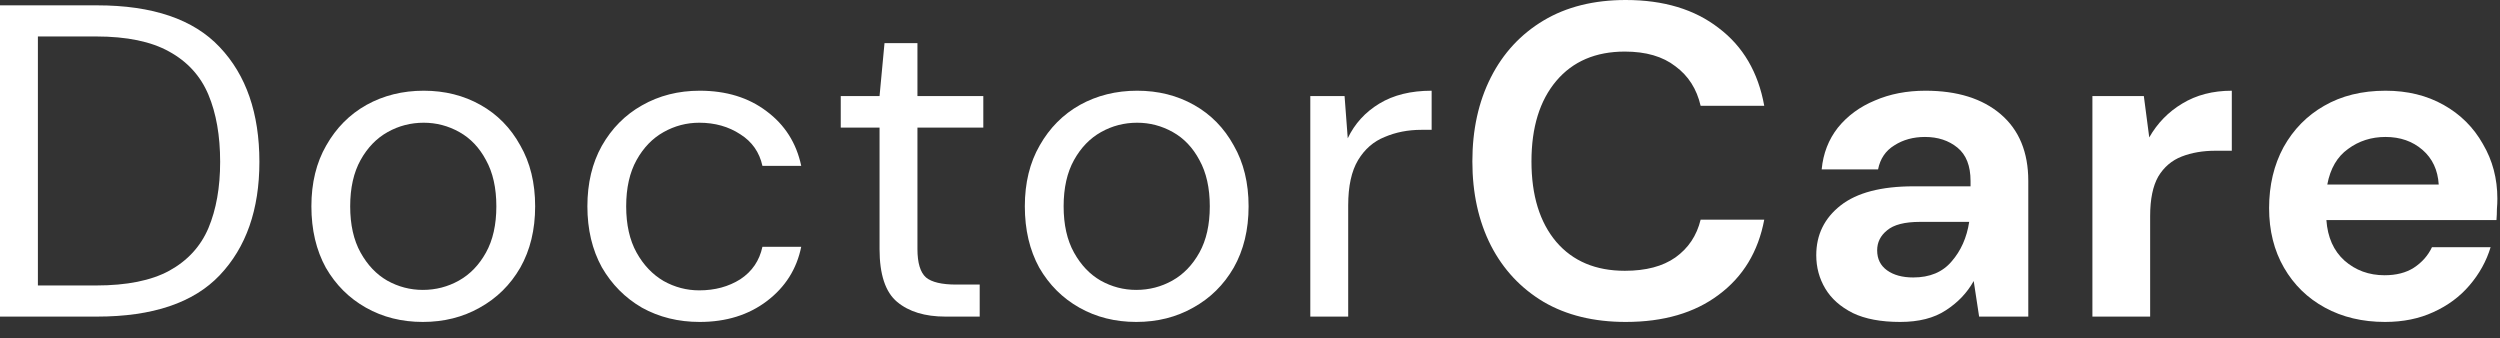 <svg width="133" height="18" viewBox="0 0 133 18" fill="none" xmlns="http://www.w3.org/2000/svg">
<rect x="0" y="0" width="133" height="18" fill="#333333" stroke="none"/>
<path d="M0 16.843V0.284H5.16C8.12 0.284 10.296 1.025 11.688 2.507C13.096 3.99 13.8 6.024 13.8 8.611C13.8 11.15 13.096 13.16 11.688 14.643C10.296 16.109 8.12 16.843 5.16 16.843H0ZM2.016 15.187H5.112C6.744 15.187 8.04 14.927 9 14.406C9.976 13.87 10.672 13.113 11.088 12.135C11.504 11.142 11.712 9.967 11.712 8.611C11.712 7.223 11.504 6.032 11.088 5.039C10.672 4.045 9.976 3.28 9 2.744C8.04 2.208 6.744 1.94 5.112 1.94H2.016V15.187Z" fill="white"/>
<path d="M22.494 17.127C21.374 17.127 20.366 16.874 19.47 16.369C18.574 15.865 17.862 15.155 17.334 14.241C16.822 13.31 16.566 12.222 16.566 10.976C16.566 9.73 16.83 8.65 17.358 7.735C17.886 6.805 18.598 6.087 19.494 5.583C20.406 5.078 21.422 4.826 22.542 4.826C23.662 4.826 24.67 5.078 25.566 5.583C26.462 6.087 27.166 6.805 27.678 7.735C28.206 8.65 28.47 9.73 28.47 10.976C28.47 12.222 28.206 13.31 27.678 14.241C27.15 15.155 26.43 15.865 25.518 16.369C24.622 16.874 23.614 17.127 22.494 17.127ZM22.494 15.423C23.182 15.423 23.822 15.258 24.414 14.927C25.006 14.595 25.486 14.099 25.854 13.436C26.222 12.774 26.406 11.954 26.406 10.976C26.406 9.998 26.222 9.178 25.854 8.516C25.502 7.854 25.03 7.357 24.438 7.026C23.846 6.694 23.214 6.529 22.542 6.529C21.854 6.529 21.214 6.694 20.622 7.026C20.03 7.357 19.55 7.854 19.182 8.516C18.814 9.178 18.63 9.998 18.63 10.976C18.63 11.954 18.814 12.774 19.182 13.436C19.55 14.099 20.022 14.595 20.598 14.927C21.19 15.258 21.822 15.423 22.494 15.423Z" fill="white"/>
<path d="M37.225 17.127C36.089 17.127 35.065 16.874 34.153 16.369C33.257 15.849 32.545 15.132 32.017 14.217C31.505 13.286 31.249 12.206 31.249 10.976C31.249 9.746 31.505 8.674 32.017 7.759C32.545 6.829 33.257 6.111 34.153 5.606C35.065 5.086 36.089 4.826 37.225 4.826C38.633 4.826 39.817 5.188 40.777 5.914C41.753 6.639 42.369 7.609 42.625 8.823H40.561C40.401 8.098 40.009 7.538 39.385 7.144C38.761 6.734 38.033 6.529 37.201 6.529C36.529 6.529 35.897 6.694 35.305 7.026C34.713 7.357 34.233 7.854 33.865 8.516C33.497 9.178 33.313 9.998 33.313 10.976C33.313 11.954 33.497 12.774 33.865 13.436C34.233 14.099 34.713 14.603 35.305 14.95C35.897 15.281 36.529 15.447 37.201 15.447C38.033 15.447 38.761 15.25 39.385 14.856C40.009 14.445 40.401 13.87 40.561 13.129H42.625C42.385 14.312 41.777 15.274 40.801 16.015C39.825 16.756 38.633 17.127 37.225 17.127Z" fill="white"/>
<path d="M50.296 16.843C49.208 16.843 48.352 16.582 47.728 16.062C47.104 15.542 46.792 14.603 46.792 13.247V6.789H44.728V5.11H46.792L47.056 2.295H48.808V5.11H52.312V6.789H48.808V13.247C48.808 13.988 48.96 14.493 49.264 14.761C49.568 15.013 50.104 15.139 50.872 15.139H52.12V16.843H50.296Z" fill="white"/>
<path d="M60.449 17.127C59.329 17.127 58.321 16.874 57.425 16.369C56.529 15.865 55.817 15.155 55.289 14.241C54.777 13.31 54.521 12.222 54.521 10.976C54.521 9.73 54.785 8.65 55.313 7.735C55.841 6.805 56.553 6.087 57.449 5.583C58.361 5.078 59.377 4.826 60.497 4.826C61.617 4.826 62.625 5.078 63.521 5.583C64.417 6.087 65.121 6.805 65.633 7.735C66.161 8.65 66.425 9.73 66.425 10.976C66.425 12.222 66.161 13.31 65.633 14.241C65.105 15.155 64.385 15.865 63.473 16.369C62.577 16.874 61.569 17.127 60.449 17.127ZM60.449 15.423C61.137 15.423 61.777 15.258 62.369 14.927C62.961 14.595 63.441 14.099 63.809 13.436C64.177 12.774 64.361 11.954 64.361 10.976C64.361 9.998 64.177 9.178 63.809 8.516C63.457 7.854 62.985 7.357 62.393 7.026C61.801 6.694 61.169 6.529 60.497 6.529C59.809 6.529 59.169 6.694 58.577 7.026C57.985 7.357 57.505 7.854 57.137 8.516C56.769 9.178 56.585 9.998 56.585 10.976C56.585 11.954 56.769 12.774 57.137 13.436C57.505 14.099 57.977 14.595 58.553 14.927C59.145 15.258 59.777 15.423 60.449 15.423Z" fill="white"/>
<path d="M69.708 16.843V5.11H71.531L71.7 7.357C72.067 6.584 72.627 5.969 73.379 5.512C74.132 5.054 75.059 4.826 76.163 4.826V6.907H75.611C74.907 6.907 74.26 7.034 73.668 7.286C73.076 7.522 72.603 7.932 72.251 8.516C71.9 9.099 71.724 9.904 71.724 10.929V16.843H69.708Z" fill="white"/>
<path d="M86.49 17.127C84.794 17.127 83.338 16.772 82.122 16.062C80.906 15.337 79.97 14.335 79.314 13.058C78.658 11.765 78.33 10.274 78.33 8.587C78.33 6.899 78.658 5.409 79.314 4.116C79.97 2.823 80.906 1.814 82.122 1.088C83.338 0.363 84.794 0 86.49 0C88.506 0 90.154 0.497 91.434 1.49C92.73 2.468 93.538 3.848 93.858 5.63H90.474C90.266 4.731 89.818 4.029 89.13 3.525C88.458 3.004 87.562 2.744 86.442 2.744C84.89 2.744 83.674 3.264 82.794 4.305C81.914 5.346 81.474 6.773 81.474 8.587C81.474 10.4 81.914 11.828 82.794 12.868C83.674 13.894 84.89 14.406 86.442 14.406C87.562 14.406 88.458 14.17 89.13 13.697C89.818 13.208 90.266 12.537 90.474 11.686H93.858C93.538 13.389 92.73 14.722 91.434 15.684C90.154 16.645 88.506 17.127 86.49 17.127Z" fill="white"/>
<path d="M101.089 17.127C100.065 17.127 99.225 16.969 98.569 16.653C97.913 16.322 97.425 15.889 97.105 15.352C96.785 14.816 96.625 14.225 96.625 13.578C96.625 12.49 97.057 11.607 97.921 10.929C98.785 10.251 100.081 9.912 101.809 9.912H104.833V9.628C104.833 8.823 104.601 8.232 104.137 7.854C103.673 7.475 103.097 7.286 102.409 7.286C101.785 7.286 101.241 7.436 100.777 7.735C100.313 8.019 100.025 8.445 99.913 9.013H96.913C96.993 8.161 97.281 7.42 97.777 6.789C98.289 6.158 98.945 5.677 99.745 5.346C100.545 4.999 101.441 4.826 102.433 4.826C104.129 4.826 105.465 5.244 106.441 6.079C107.417 6.915 107.905 8.098 107.905 9.628V16.843H105.289L105.001 14.95C104.649 15.581 104.153 16.101 103.513 16.511C102.889 16.922 102.081 17.127 101.089 17.127ZM101.785 14.761C102.665 14.761 103.345 14.477 103.825 13.909C104.321 13.342 104.633 12.64 104.761 11.804H102.145C101.329 11.804 100.745 11.954 100.393 12.254C100.041 12.537 99.865 12.892 99.865 13.318C99.865 13.775 100.041 14.13 100.393 14.383C100.745 14.635 101.209 14.761 101.785 14.761Z" fill="white"/>
<path d="M111.316 16.843V5.11H114.052L114.34 7.31C114.772 6.553 115.356 5.953 116.092 5.512C116.844 5.054 117.724 4.826 118.732 4.826V8.019H117.868C117.196 8.019 116.596 8.122 116.068 8.327C115.54 8.532 115.124 8.887 114.82 9.391C114.532 9.896 114.388 10.598 114.388 11.496V16.843H111.316Z" fill="white"/>
<path d="M126.884 17.127C125.684 17.127 124.62 16.874 123.692 16.369C122.764 15.865 122.036 15.155 121.508 14.241C120.98 13.326 120.716 12.269 120.716 11.071C120.716 9.856 120.972 8.776 121.484 7.83C122.012 6.884 122.732 6.15 123.644 5.63C124.572 5.094 125.66 4.826 126.908 4.826C128.076 4.826 129.108 5.078 130.004 5.583C130.9 6.087 131.596 6.781 132.092 7.664C132.604 8.532 132.86 9.502 132.86 10.574C132.86 10.747 132.852 10.929 132.836 11.118C132.836 11.307 132.828 11.504 132.812 11.709H123.764C123.828 12.624 124.148 13.342 124.724 13.862C125.316 14.383 126.028 14.643 126.86 14.643C127.484 14.643 128.004 14.509 128.42 14.241C128.852 13.957 129.172 13.594 129.38 13.152H132.5C132.276 13.894 131.9 14.572 131.372 15.187C130.86 15.786 130.22 16.259 129.452 16.606C128.7 16.953 127.844 17.127 126.884 17.127ZM126.908 7.286C126.156 7.286 125.492 7.499 124.916 7.925C124.34 8.335 123.972 8.965 123.812 9.817H129.74C129.692 9.044 129.404 8.429 128.876 7.972C128.348 7.515 127.692 7.286 126.908 7.286Z" fill="white"/>
</svg>


